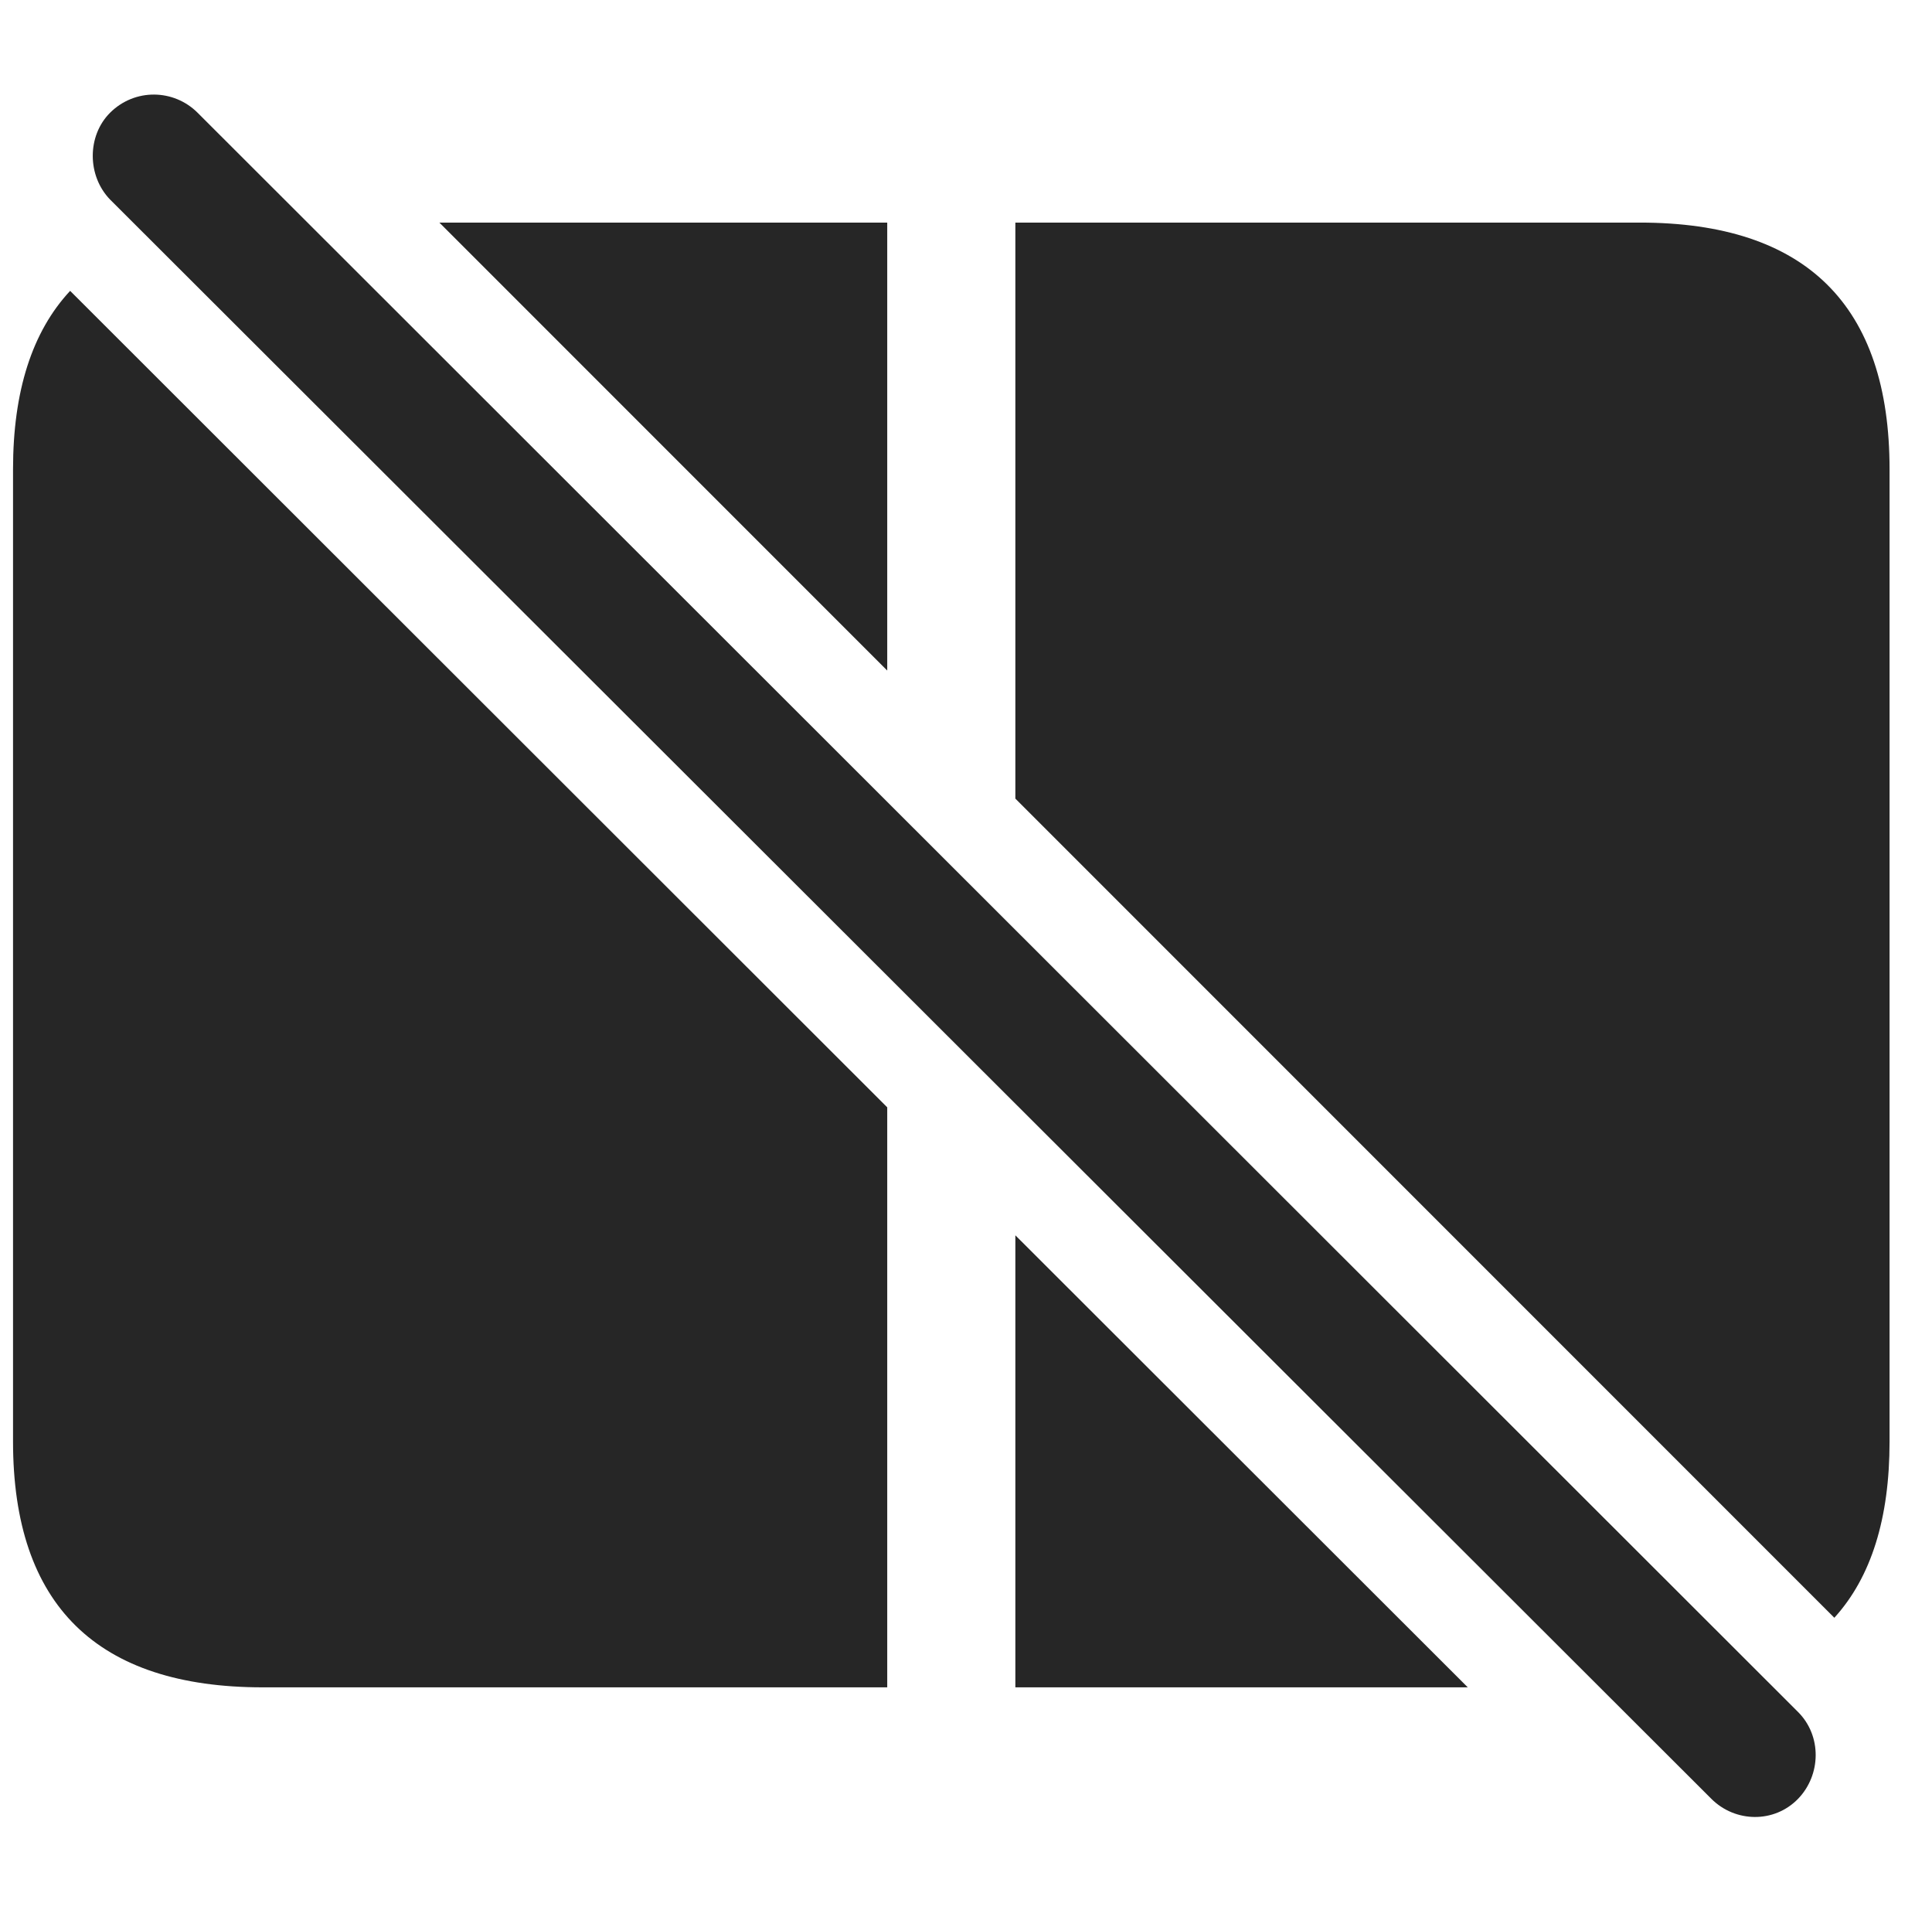 <?xml version="1.0" encoding="UTF-8"?>
<!--Generator: Apple Native CoreSVG 326-->
<!DOCTYPE svg
PUBLIC "-//W3C//DTD SVG 1.1//EN"
       "http://www.w3.org/Graphics/SVG/1.1/DTD/svg11.dtd">
<svg version="1.1" xmlns="http://www.w3.org/2000/svg" xmlns:xlink="http://www.w3.org/1999/xlink" viewBox="0 0 23.718 23.442">
 <g>
  <rect height="23.442" opacity="0" width="23.718" x="0" y="0"/>
  <path d="M12.465 15.162L18.019 20.71L12.465 20.71ZM10.892 13.591L10.892 20.71L3.226 20.71C1.195 20.71 0.16 19.705 0.16 17.693L0.16 5.759C0.16 4.802 0.394 4.071 0.861 3.57ZM23.197 5.759L23.197 17.693C23.197 18.636 22.972 19.358 22.519 19.856L12.465 9.802L12.465 2.732L10.892 2.732L10.892 8.23L5.394 2.732L20.131 2.732C22.172 2.732 23.197 3.748 23.197 5.759Z" fill="black" fill-opacity="0.85"/>
  <path d="M21.009 22.078C21.302 22.371 21.781 22.38 22.074 22.078C22.357 21.785 22.367 21.306 22.074 21.013L2.426 1.384C2.133 1.091 1.654 1.082 1.351 1.384C1.068 1.667 1.068 2.156 1.351 2.449Z" fill="black" fill-opacity="0.85"/>
 </g>
</svg>
